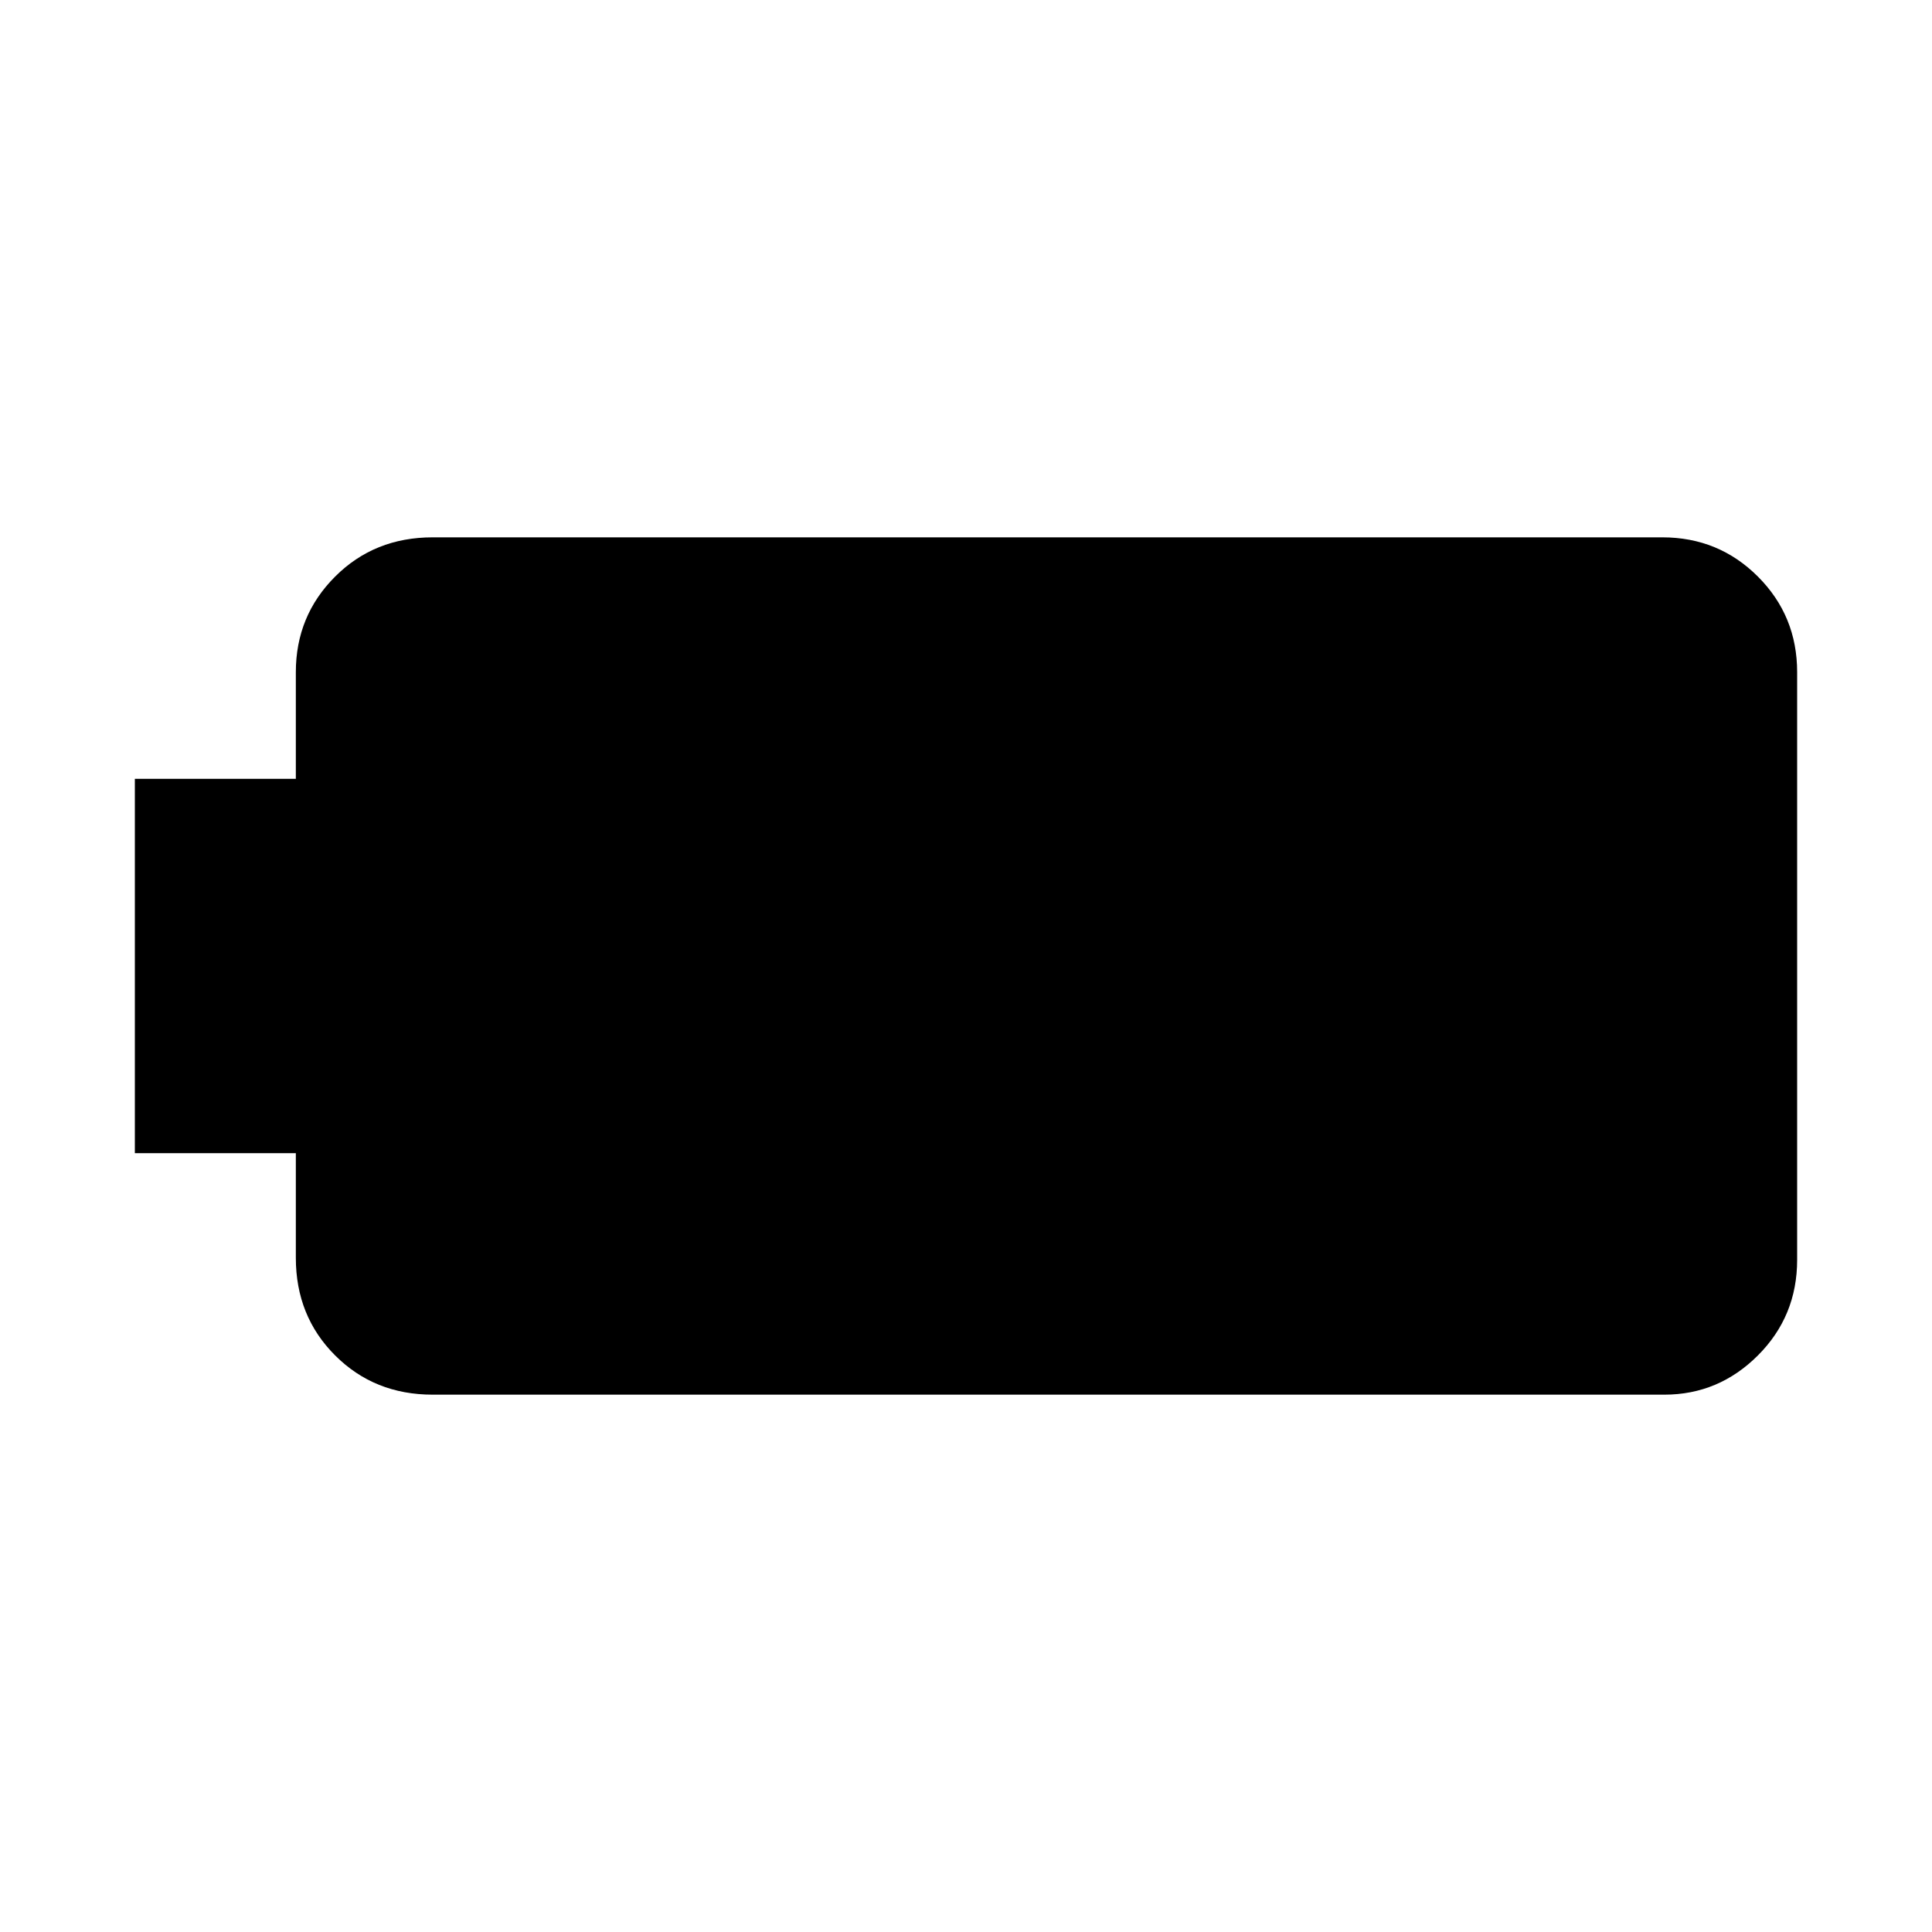 <svg xmlns="http://www.w3.org/2000/svg" height="40" width="40"><path d="M2.792 23.875V16.125H6.125V13.917Q6.125 12.75 6.938 11.938Q7.75 11.125 8.958 11.125H34.417Q35.583 11.125 36.396 11.938Q37.208 12.75 37.208 13.917V26.083Q37.208 27.25 36.396 28.062Q35.583 28.875 34.458 28.875H8.958Q7.75 28.875 6.938 28.062Q6.125 27.25 6.125 26.042V23.875Z"/></svg>